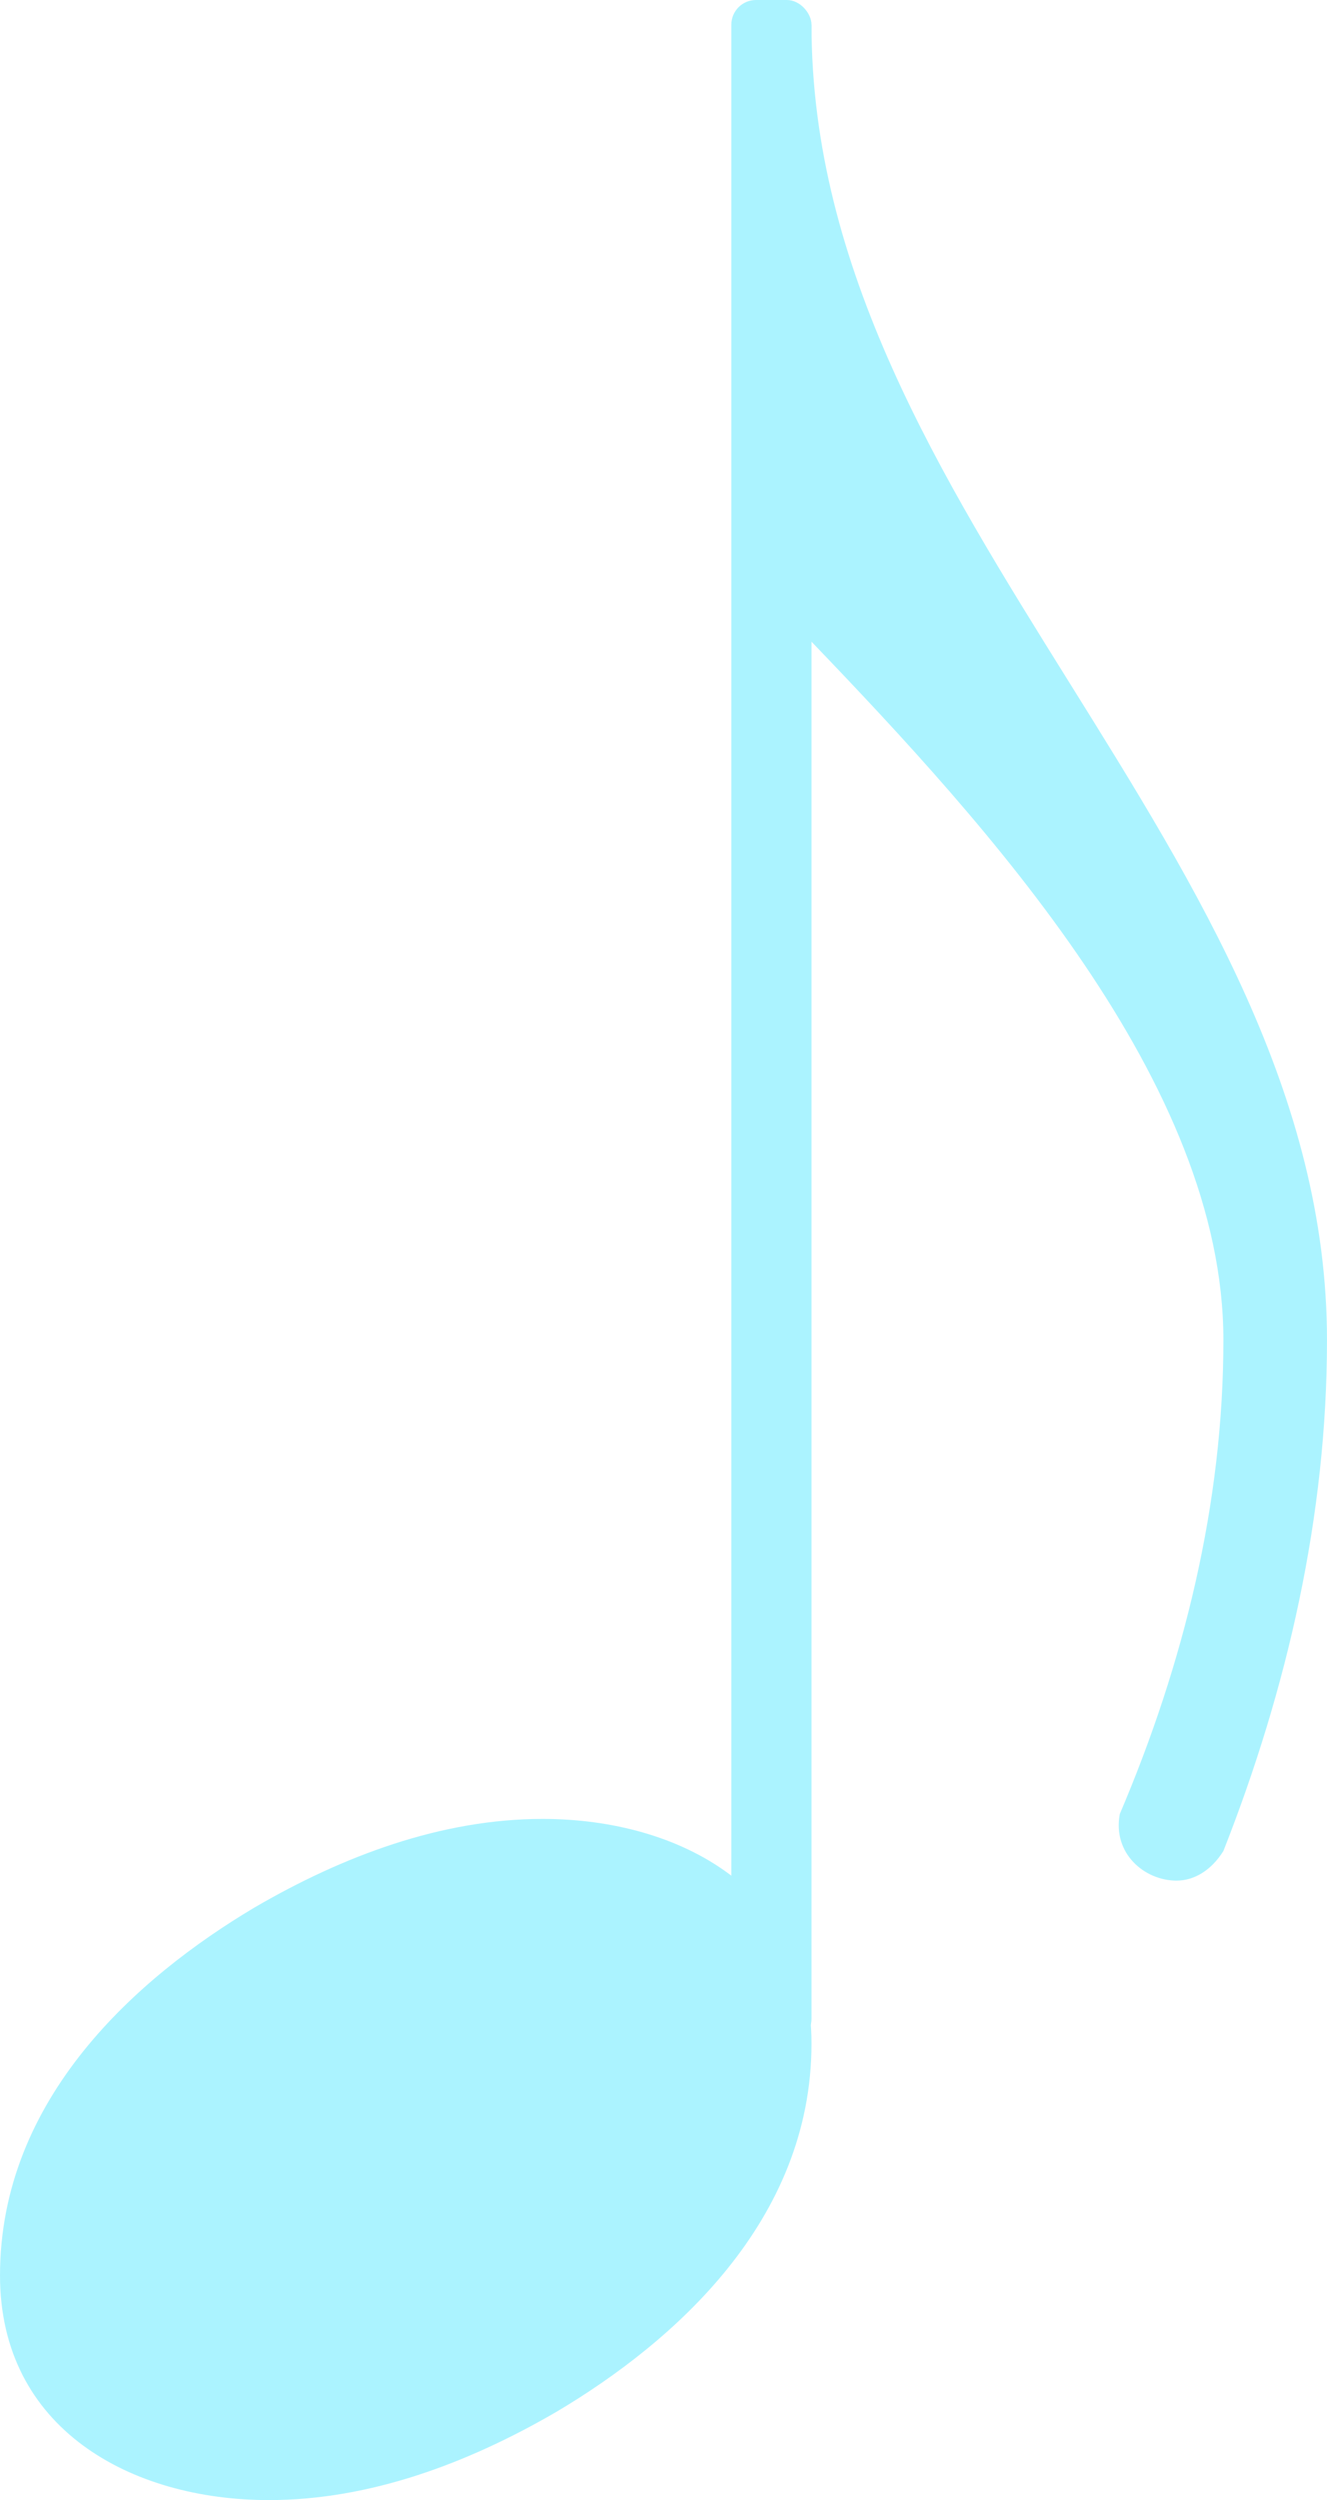 <?xml version="1.0" encoding="UTF-8" standalone="no"?>
<svg
   xmlns:dc="http://purl.org/dc/elements/1.1/"
   xmlns:cc="http://creativecommons.org/ns#"
   xmlns:rdf="http://www.w3.org/1999/02/22-rdf-syntax-ns#"
   xmlns:svg="http://www.w3.org/2000/svg"
   xmlns="http://www.w3.org/2000/svg"
   xmlns:sodipodi="http://sodipodi.sourceforge.net/DTD/sodipodi-0.dtd"
   xmlns:inkscape="http://www.inkscape.org/namespaces/inkscape"
   version="1.2"
   width="3.782mm"
   height="7.121mm"
   viewBox="0 0 2.152 4.052"
   id="svg2"
   inkscape:version="0.91 r13725"
   sodipodi:docname="croche tête en bas.svg">
  <defs
     id="defs128" />
  <sodipodi:namedview
     pagecolor="#ffffff"
     bordercolor="#666666"
     borderopacity="1"
     objecttolerance="10"
     gridtolerance="10"
     guidetolerance="10"
     inkscape:pageopacity="0"
     inkscape:pageshadow="2"
     inkscape:window-width="1920"
     inkscape:window-height="1018"
     id="namedview126"
     showgrid="false"
     fit-margin-top="0"
     fit-margin-left="0"
     fit-margin-right="0"
     fit-margin-bottom="0"
     inkscape:zoom="0.63429568"
     inkscape:cx="-205.02711"
     inkscape:cy="-63.650461"
     inkscape:window-x="-8"
     inkscape:window-y="-8"
     inkscape:window-maximized="1"
     inkscape:current-layer="svg2" />
  <!-- Page: 1/1 -->
  <path
     transform="matrix(0.004,0,0,-0.004,1.316,0.04)"
     d="m 0,0 c 0,-198 209,-335 209,-533 0,-71 -16,-141 -42,-207 -5,-8 -12,-12 -19,-12 -13,0 -26,11 -23,27 26,61 42,126 42,192 0,104 -95,208 -167,283 l -16,0 0,250 16,0 z"
     id="path68"
     inkscape:connector-curvature="0"
     style="fill:#abf3ff" />
  <rect
     transform="translate(1.251,2)"
     x="-0.065"
     y="-2"
     width="0.13"
     height="3.312"
     ry="0.04"
     id="rect70"
     style="fill:#abf3ff" />
  <a
     id="a72"
     transform="translate(-94.834,-6.345)">
    <path
       transform="matrix(0.004,0,0,-0.004,94.834,9.845)"
       d="m 220,138 c 56,0 109,-29 109,-91 0,-72 -56,-121 -103,-149 -36,-21 -76,-36 -117,-36 -56,0 -109,29 -109,91 0,72 56,121 103,149 36,21 76,36 117,36 z"
       id="path74"
       inkscape:connector-curvature="0"
       style="fill:#abf3ff" />
  </a>
</svg>
